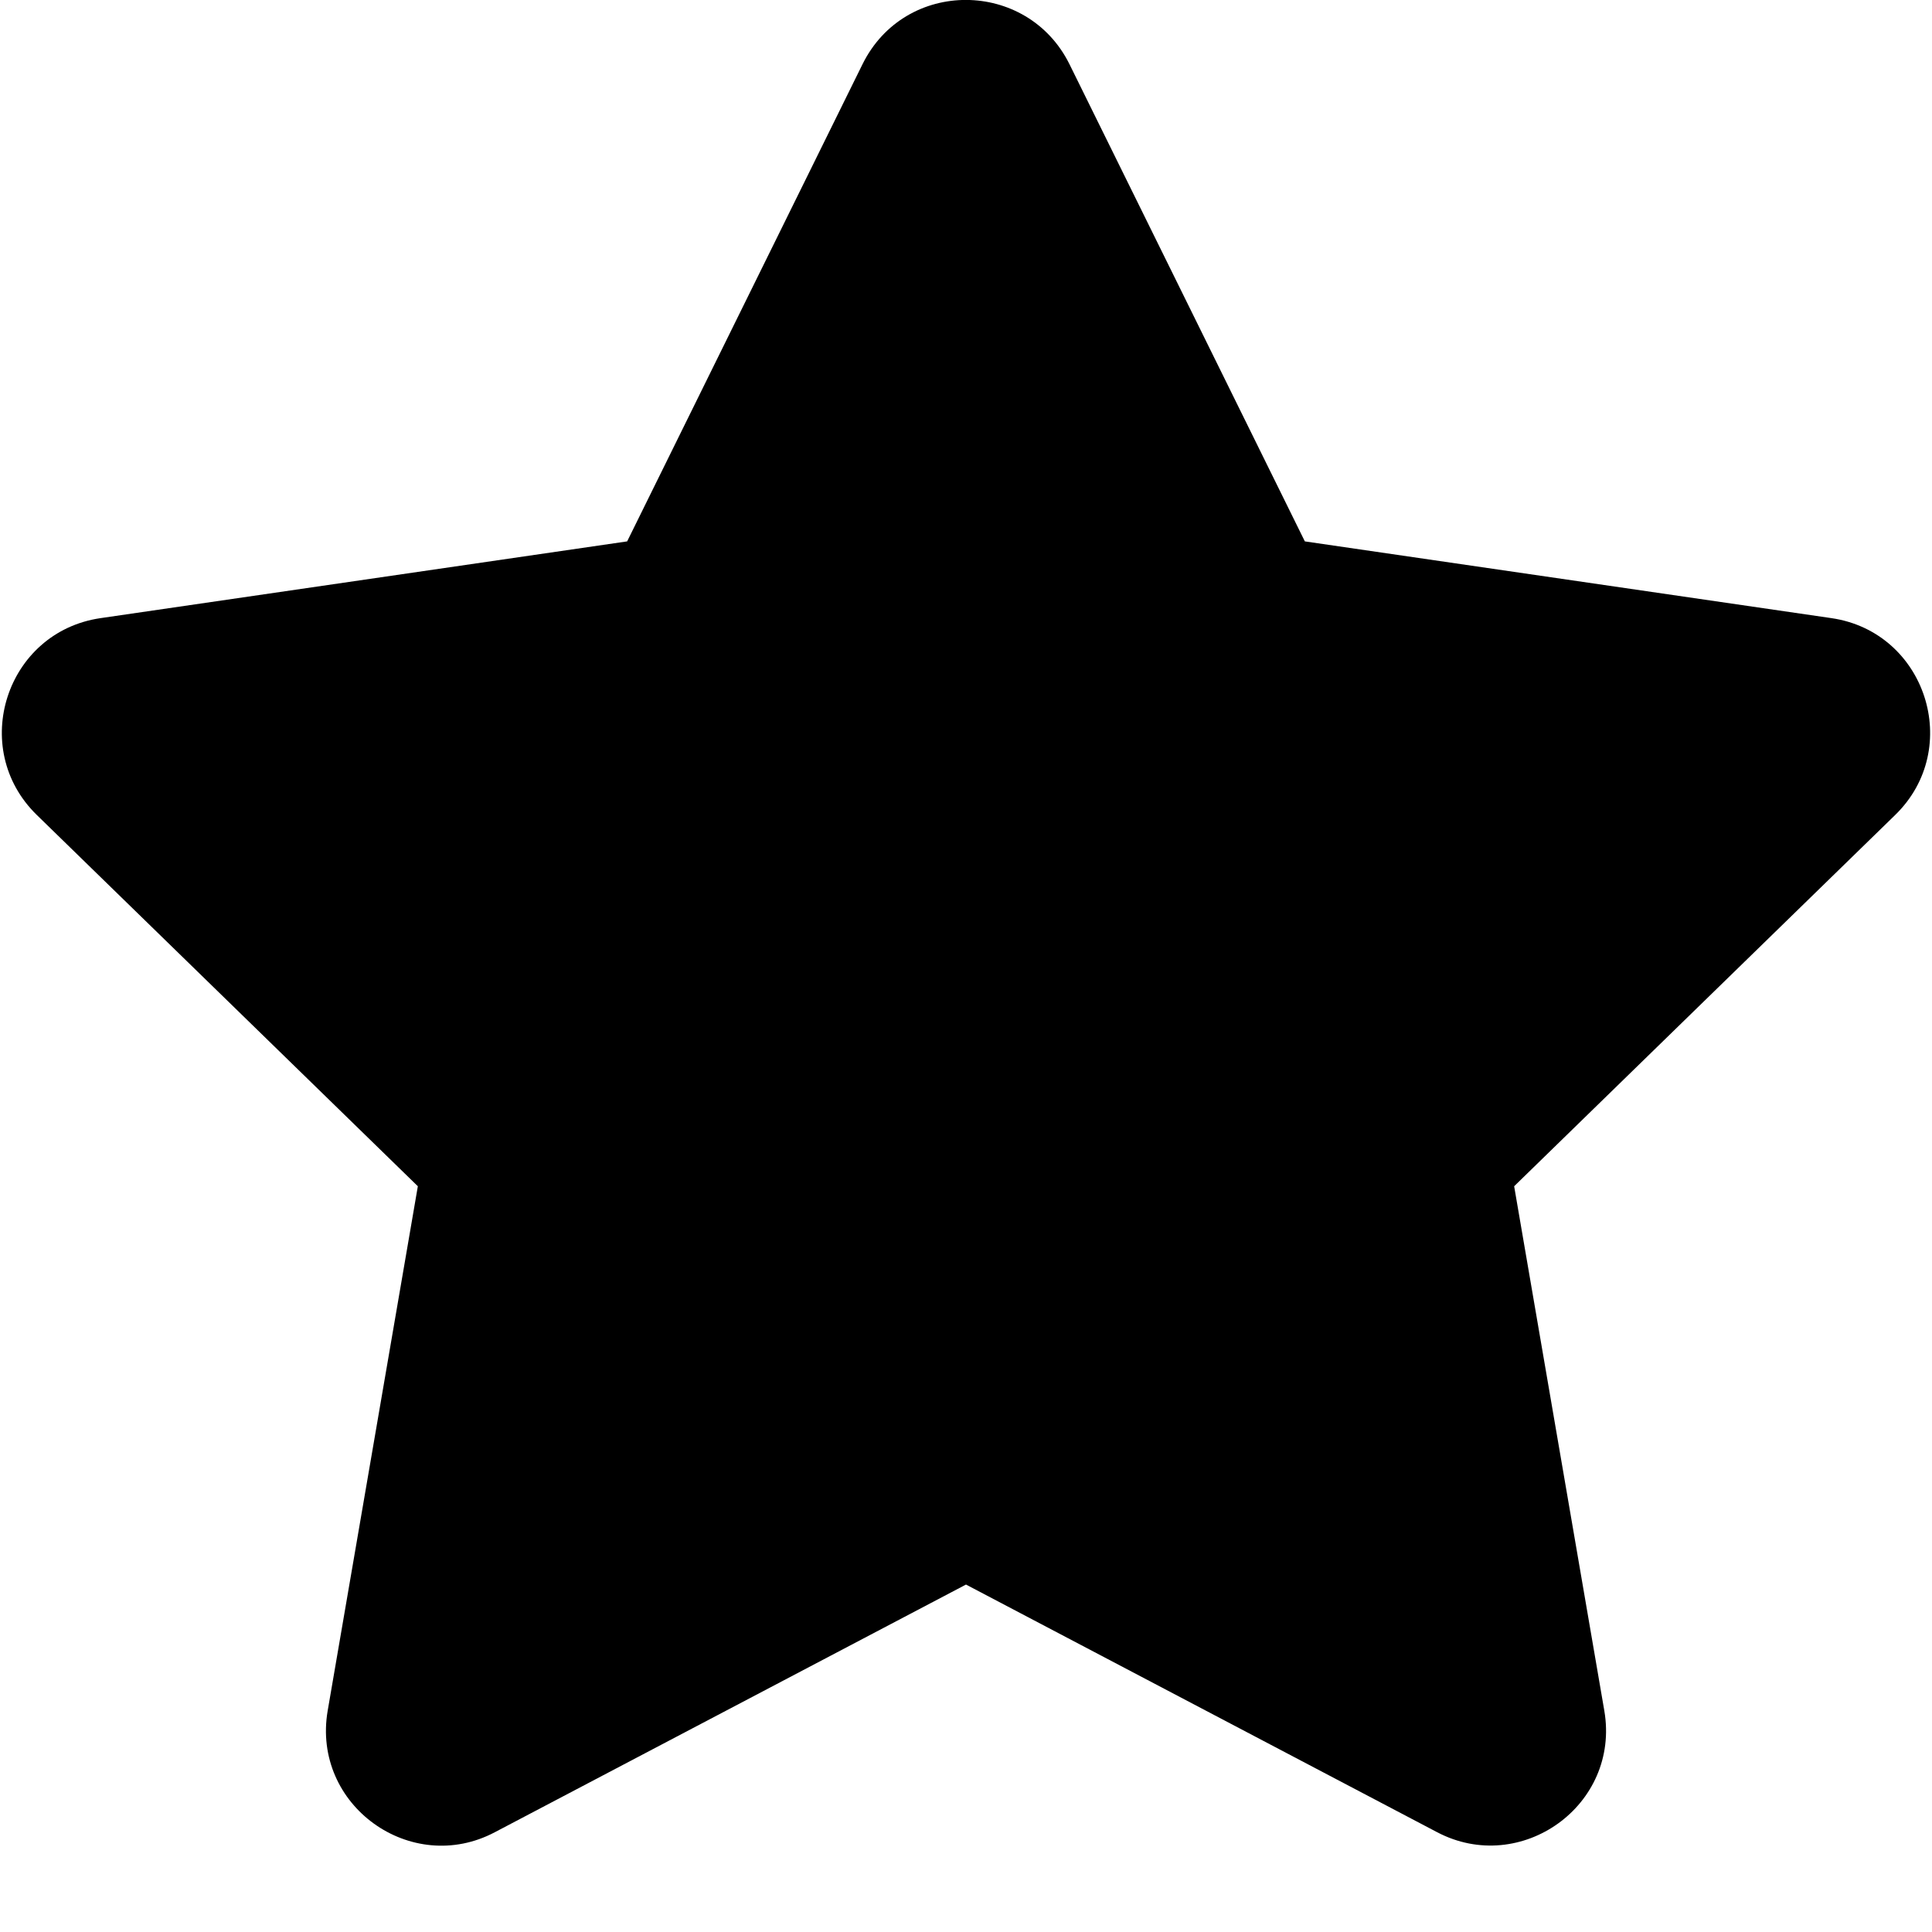 <svg height="18" viewBox="0 0 18 18" width="18" xmlns="http://www.w3.org/2000/svg"><path d="m104.019.598-2.193 4.446-4.906.715c-.88.128-1.232 1.212-.594 1.834l3.55 3.459-.84 4.886c-.151.883.779 1.545 1.558 1.132l4.389-2.307 4.389 2.307c.779.41 1.709-.249 1.558-1.132l-.84-4.886 3.55-3.459c.638-.621.285-1.706-.594-1.834l-4.906-.715-2.193-4.446c-.393-.793-1.531-.803-1.928 0z" fill="param(fillColor)"  class="rating-star__inactive" fill-rule="evenodd" transform="translate(-95.983)"/></svg>
